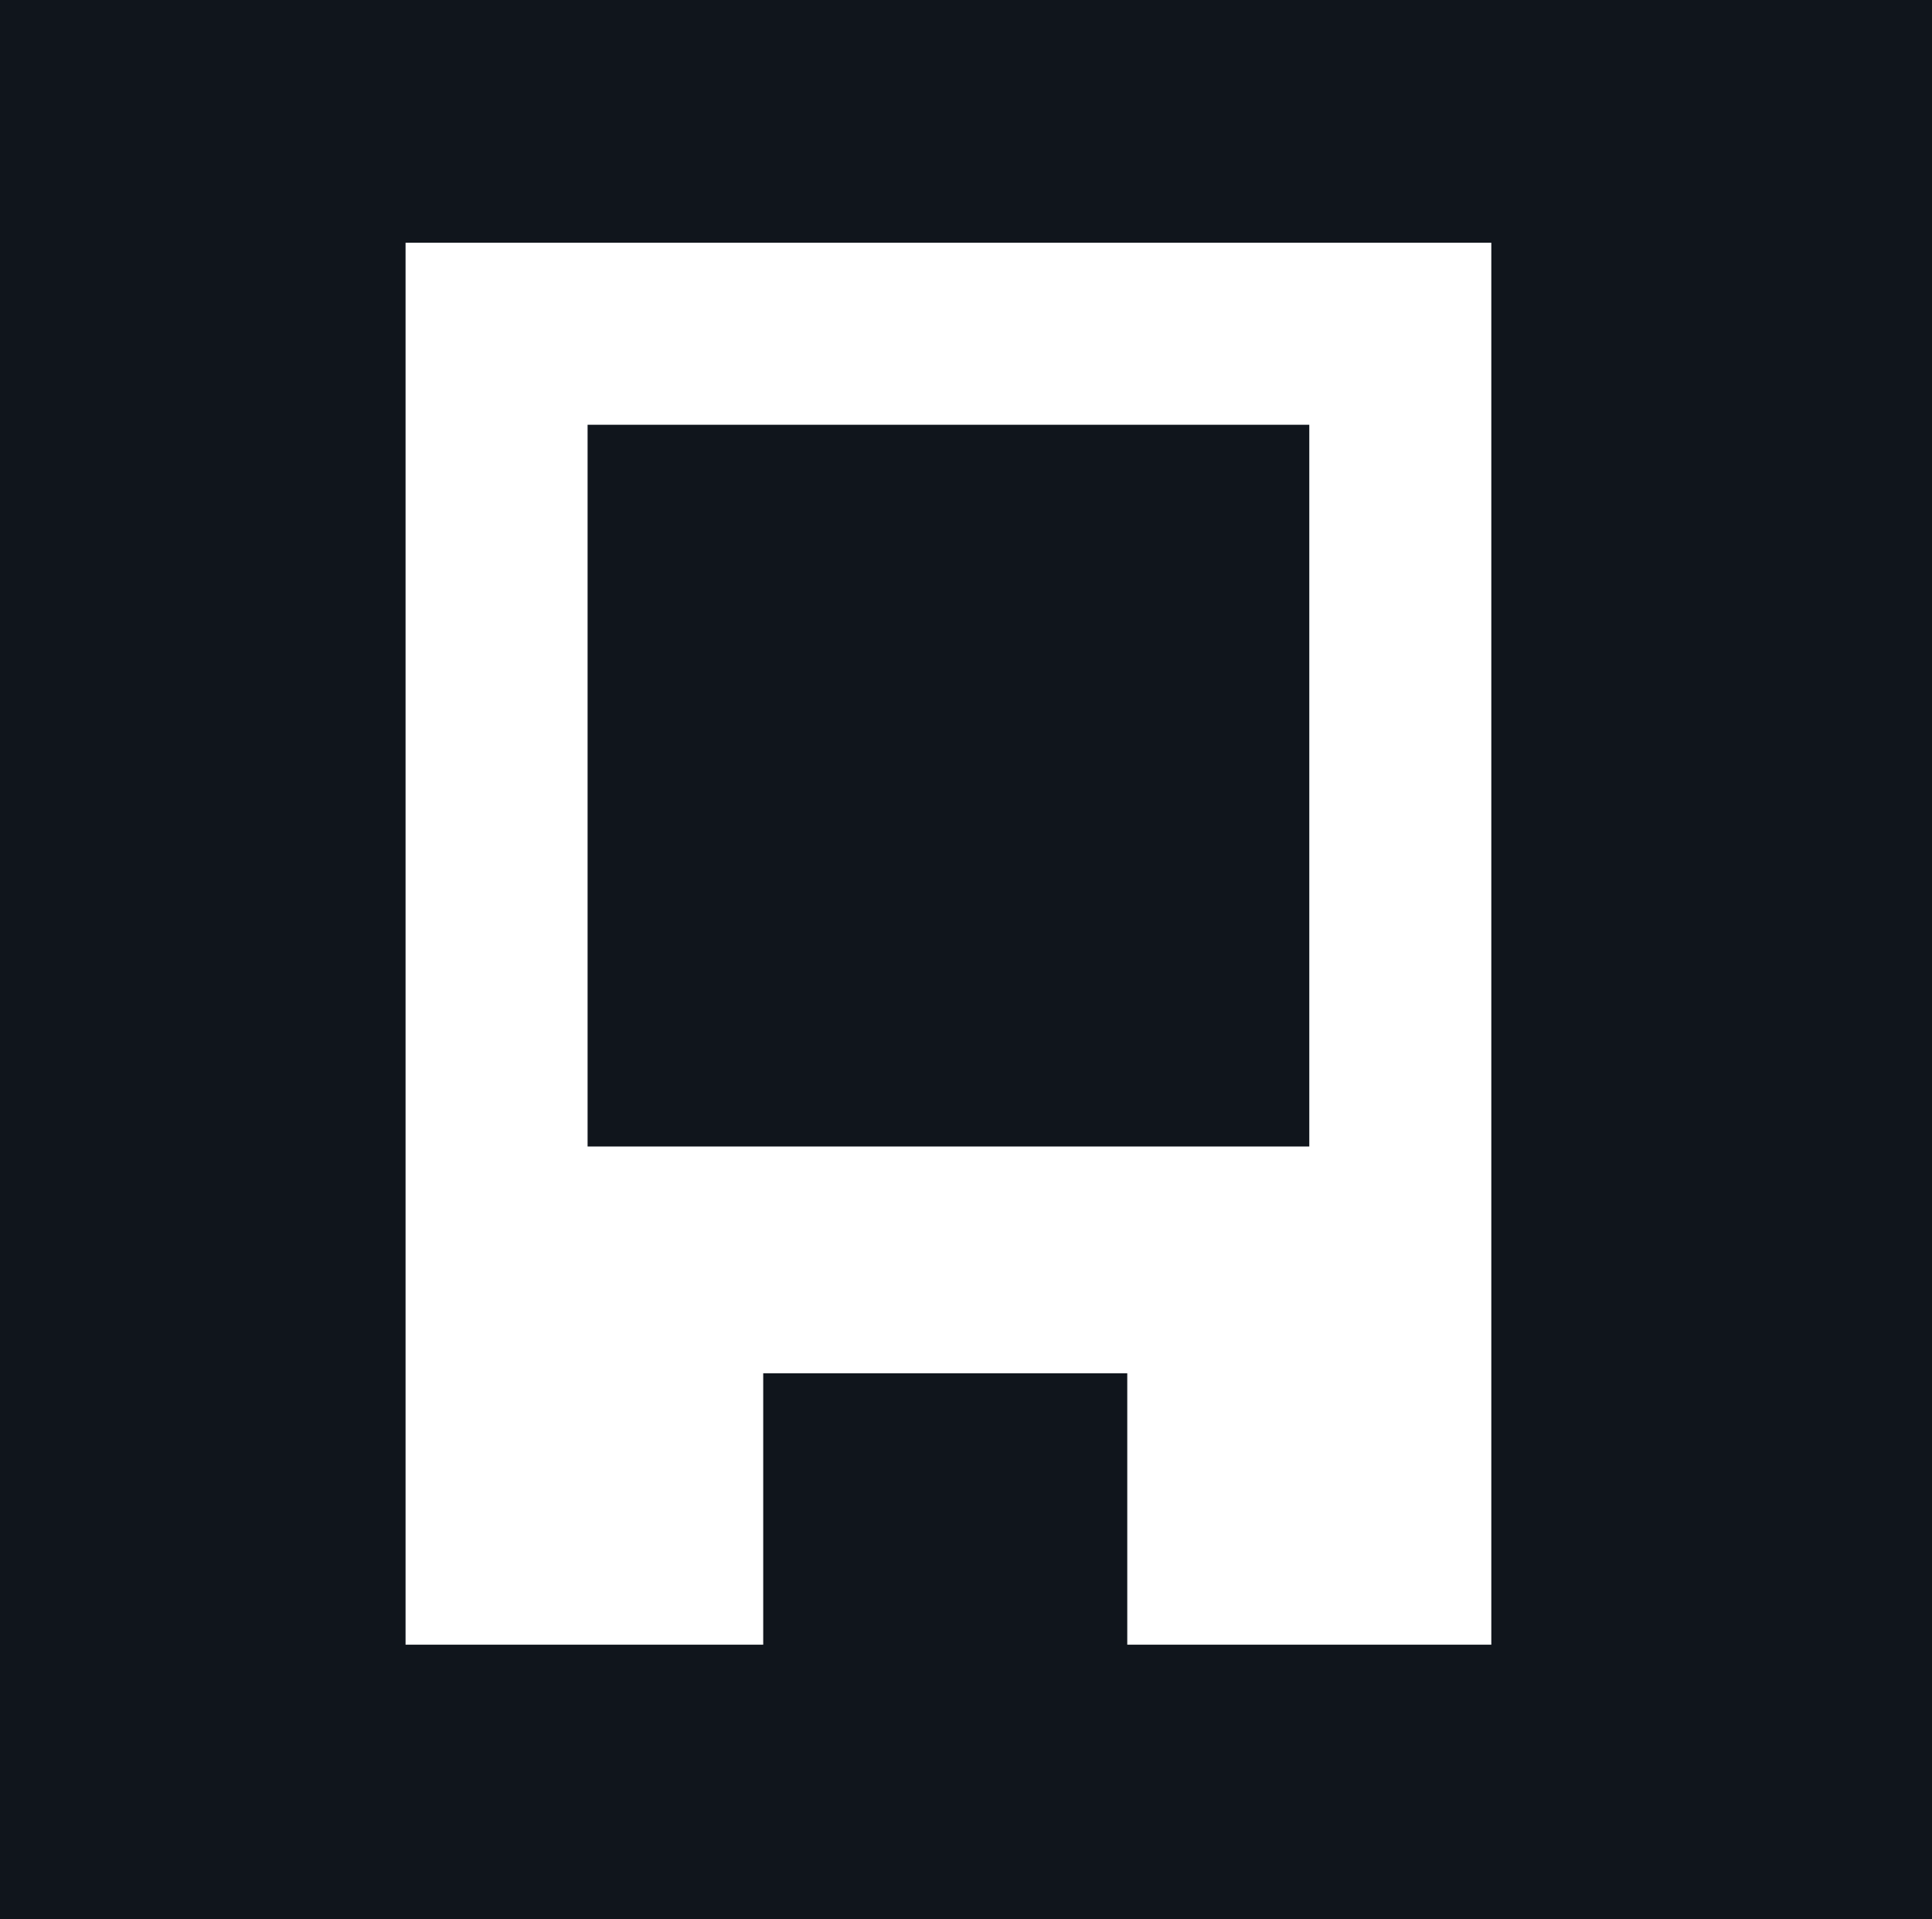 <?xml version="1.0" encoding="UTF-8"?>
<svg version="1.1" xmlns="http://www.w3.org/2000/svg" width="605" height="601">
<rect width="100%" height="100%" fill="#808080" stroke="none"/>
<path d="M0 0 C199.65 0 399.3 0 605 0 C605 198.33 605 396.66 605 601 C405.35 601 205.7 601 0 601 C0 402.67 0 204.34 0 0 Z " fill="#10151C" transform="translate(0,0)"/>
<path d="M0 0 C112.2 0 224.4 0 340 0 C340 144.87 340 289.74 340 439 C302.38 439 264.76 439 226 439 C226 410.95 226 382.9 226 354 C188.38 354 150.76 354 112 354 C112 382.05 112 410.1 112 439 C75.04 439 38.08 439 0 439 C0 294.13 0 149.26 0 0 Z " fill="#FFFFFF" transform="translate(127,76)"/>
<path d="M0 0 C74.58 0 149.16 0 226 0 C226 74.58 226 149.16 226 226 C151.42 226 76.84 226 0 226 C0 151.42 0 76.84 0 0 Z " fill="#10151C" transform="translate(184,133)"/>
</svg>
